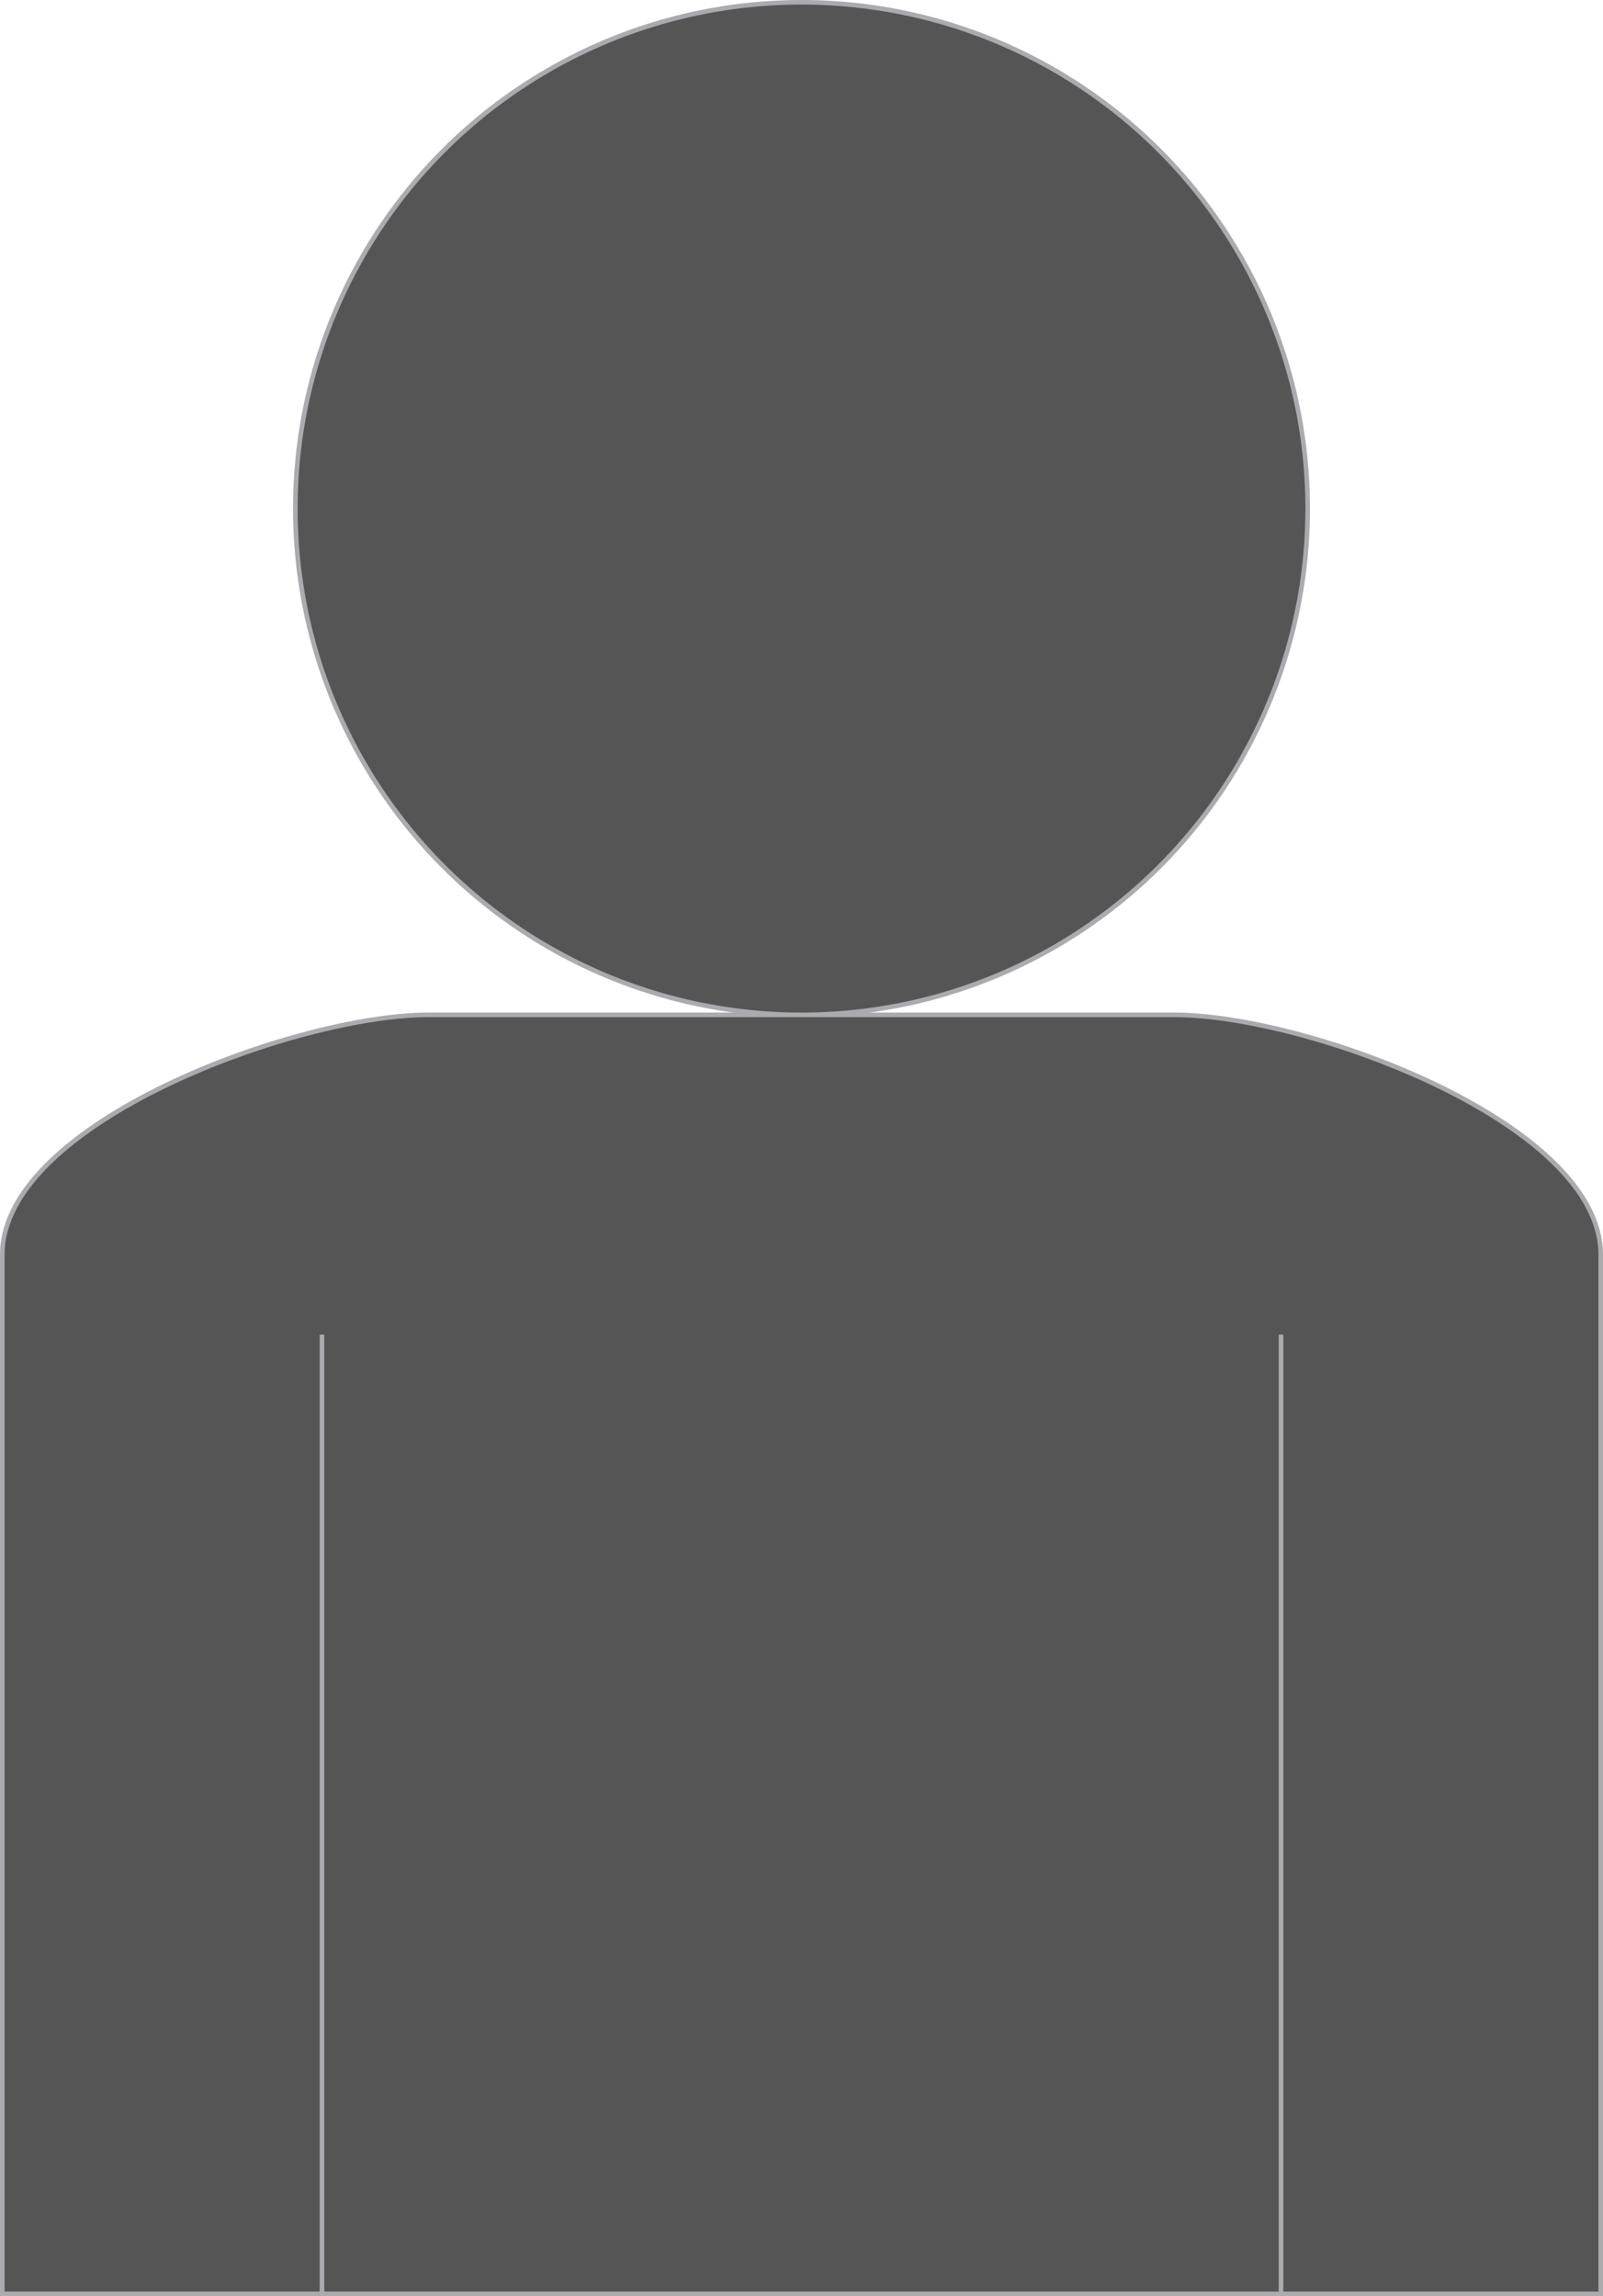<?xml version="1.0" encoding="UTF-8"?>
<svg id="_レイヤー_2" data-name="レイヤー 2" xmlns="http://www.w3.org/2000/svg" viewBox="0 0 1049.51 1503">
  <defs>
    <style>
      .cls-1 {
        fill: #555;
      }

      .cls-1, .cls-2 {
        stroke: #aaaaaf;
        stroke-miterlimit: 10;
        stroke-width: 3px;
      }

      .cls-2 {
        fill: none;
      }
    </style>
  </defs>
  <g id="badges">
    <g id="persons">
      <g id="businessman">
        <path id="body" class="cls-1" d="M1048.01,1501.5H1.5v-680.23c0-86.34,192.73-156.98,279.07-156.98h488.37c86.34,0,279.07,70.64,279.07,156.98v680.23Z"/>
        <circle id="head" class="cls-1" cx="524.76" cy="332.9" r="331.4"/>
        <line id="arm" class="cls-2" x1="210.8" y1="873.59" x2="210.8" y2="1501.5"/>
        <line id="arm-2" data-name="arm" class="cls-2" x1="838.71" y1="873.59" x2="838.71" y2="1501.5"/>
      </g>
    </g>
  </g>
</svg>
